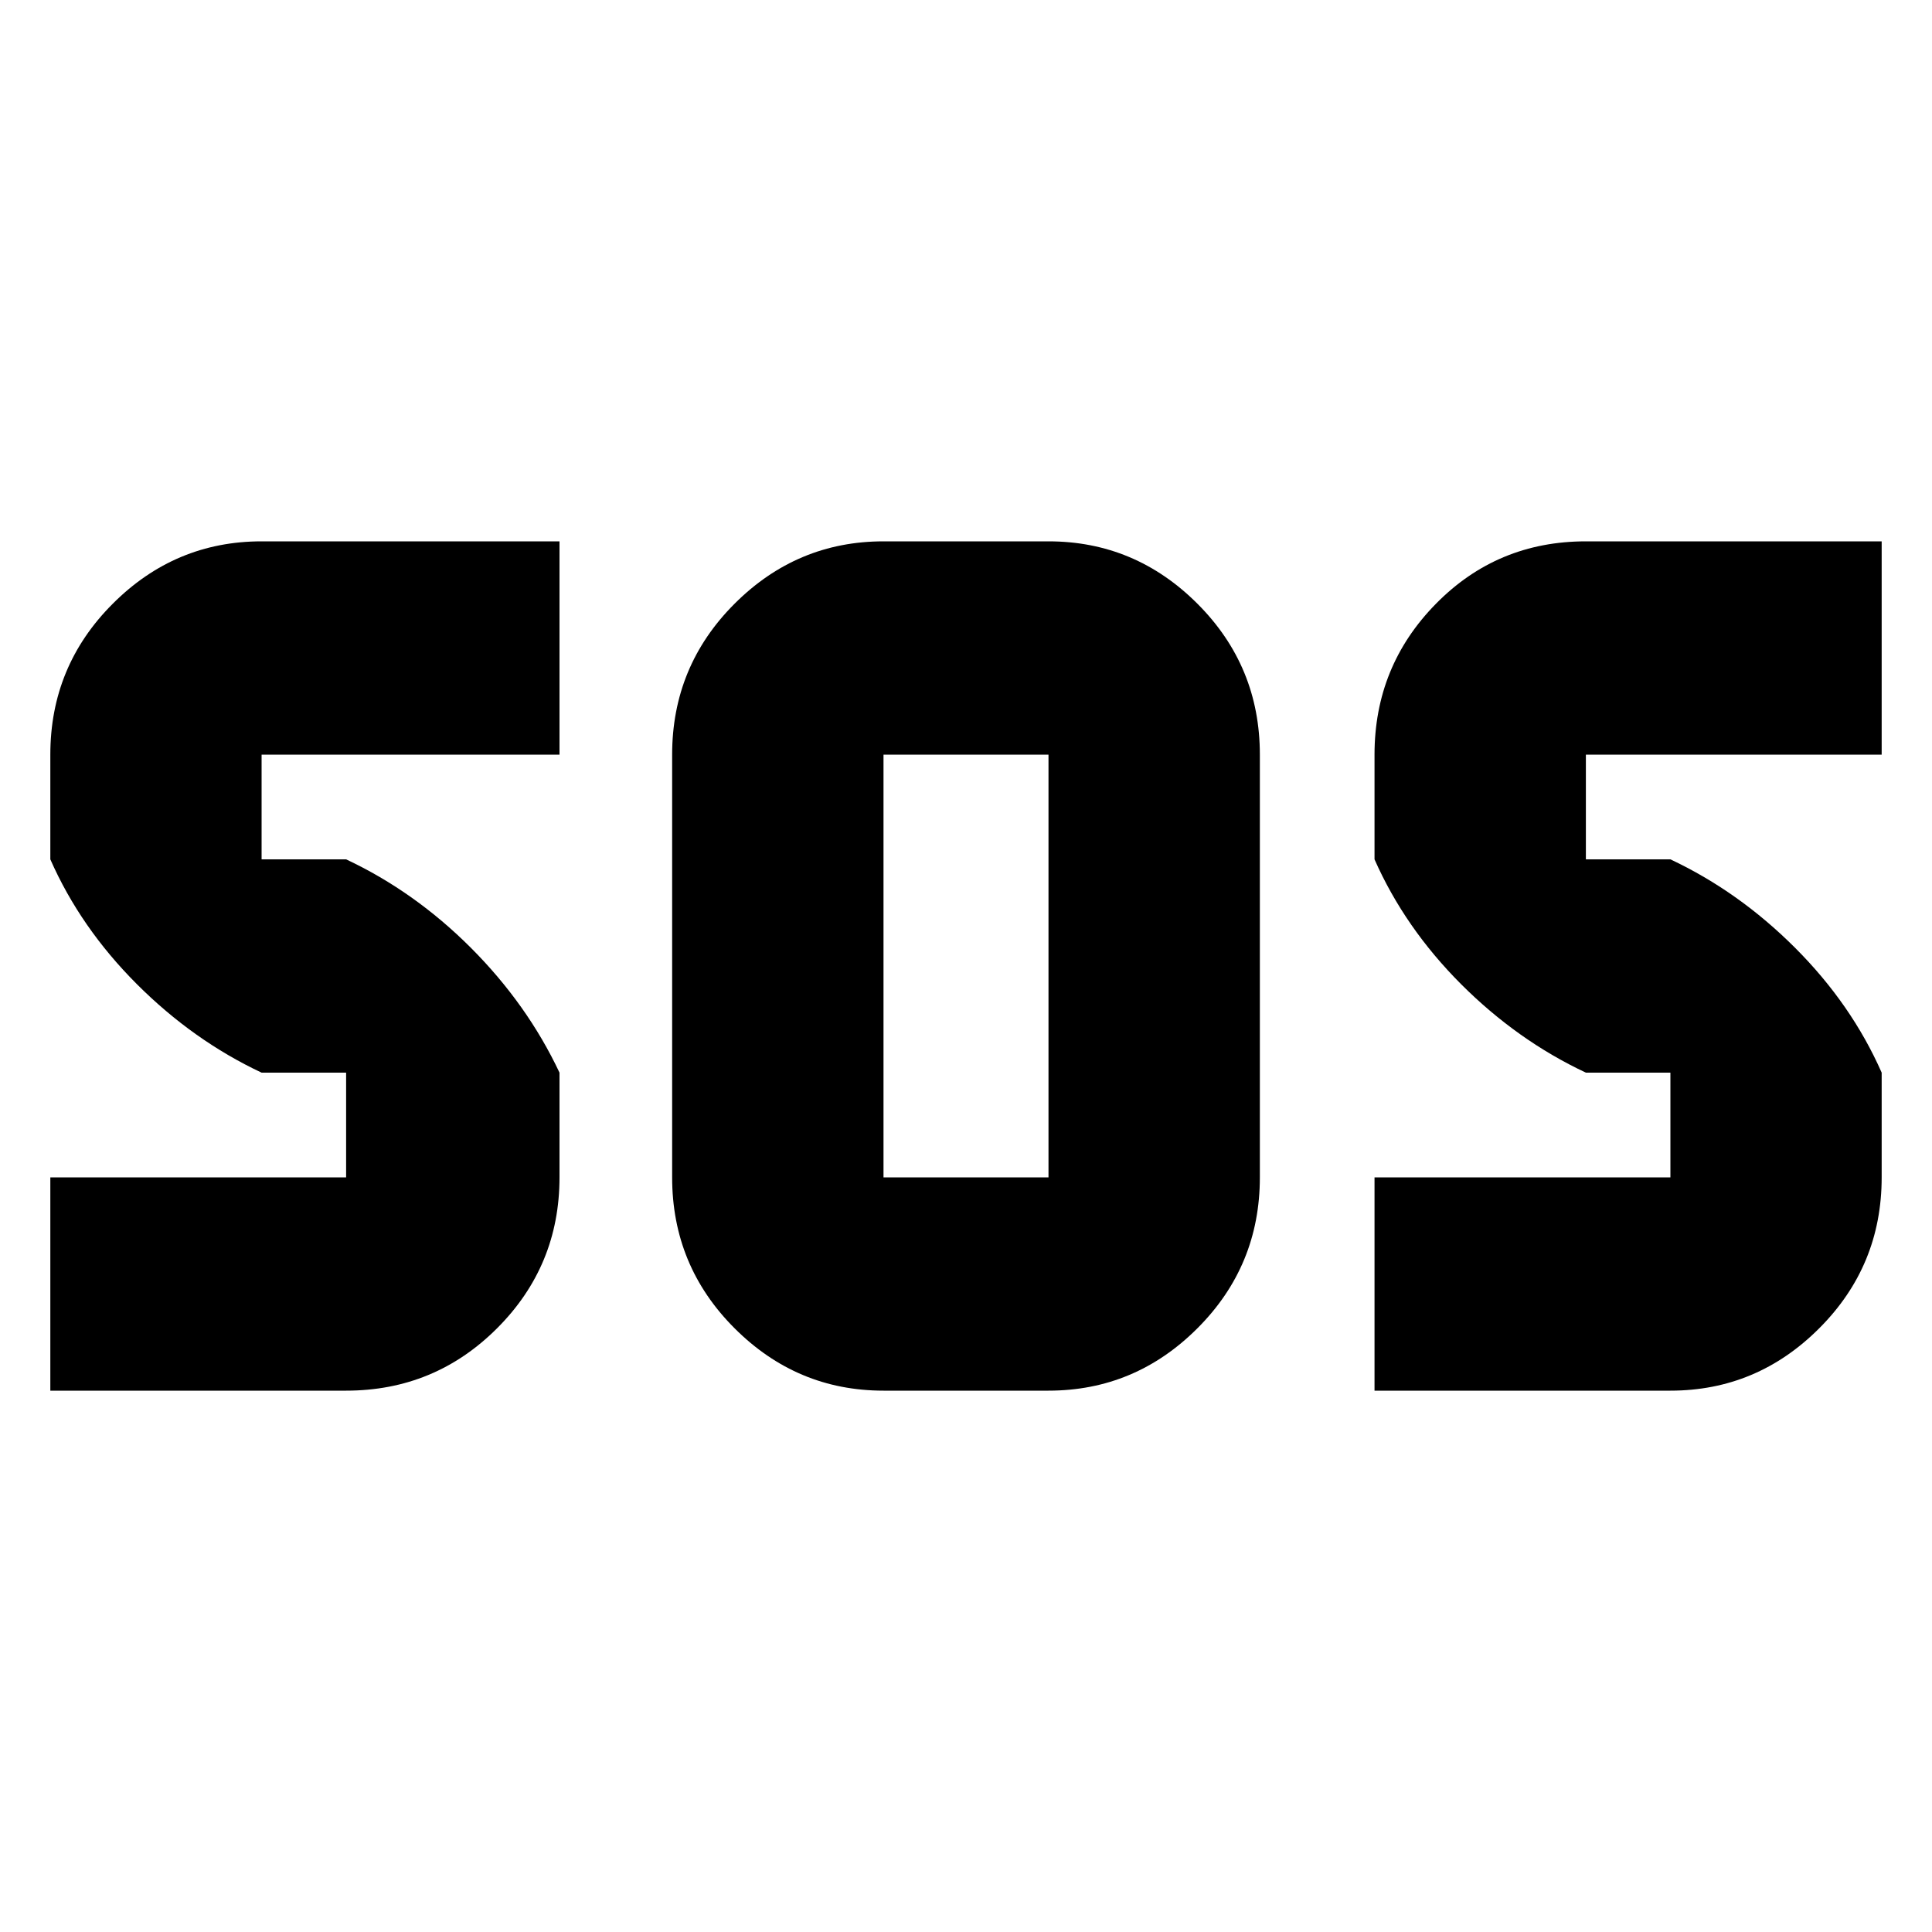 <svg xmlns="http://www.w3.org/2000/svg" height="20" width="20"><path d="M9.146 14.396q-.896 0-1.542-.646t-.646-1.562V7.812q0-.916.646-1.562t1.542-.646h1.708q.896 0 1.542.646t.646 1.562v4.376q0 .916-.646 1.562t-1.542.646Zm-8.625 0v-2.208h3.062v-1.084h-.875q-.708-.333-1.291-.916-.584-.584-.896-1.292V7.812q0-.916.646-1.562.645-.646 1.541-.646h3.084v2.208H2.708v1.084h.875q.709.333 1.292.916.583.584.917 1.292v1.084q0 .916-.646 1.562t-1.563.646Zm13.708 0v-2.208h3.063v-1.084h-.875q-.709-.333-1.292-.916-.583-.584-.896-1.292V7.812q0-.916.636-1.562.635-.646 1.552-.646h3.062v2.208h-3.062v1.084h.875q.708.333 1.291.916.584.584.896 1.292v1.084q0 .916-.646 1.562-.645.646-1.541.646Zm-5.083-2.208h1.708V7.812H9.146v4.376Z"/></svg>
